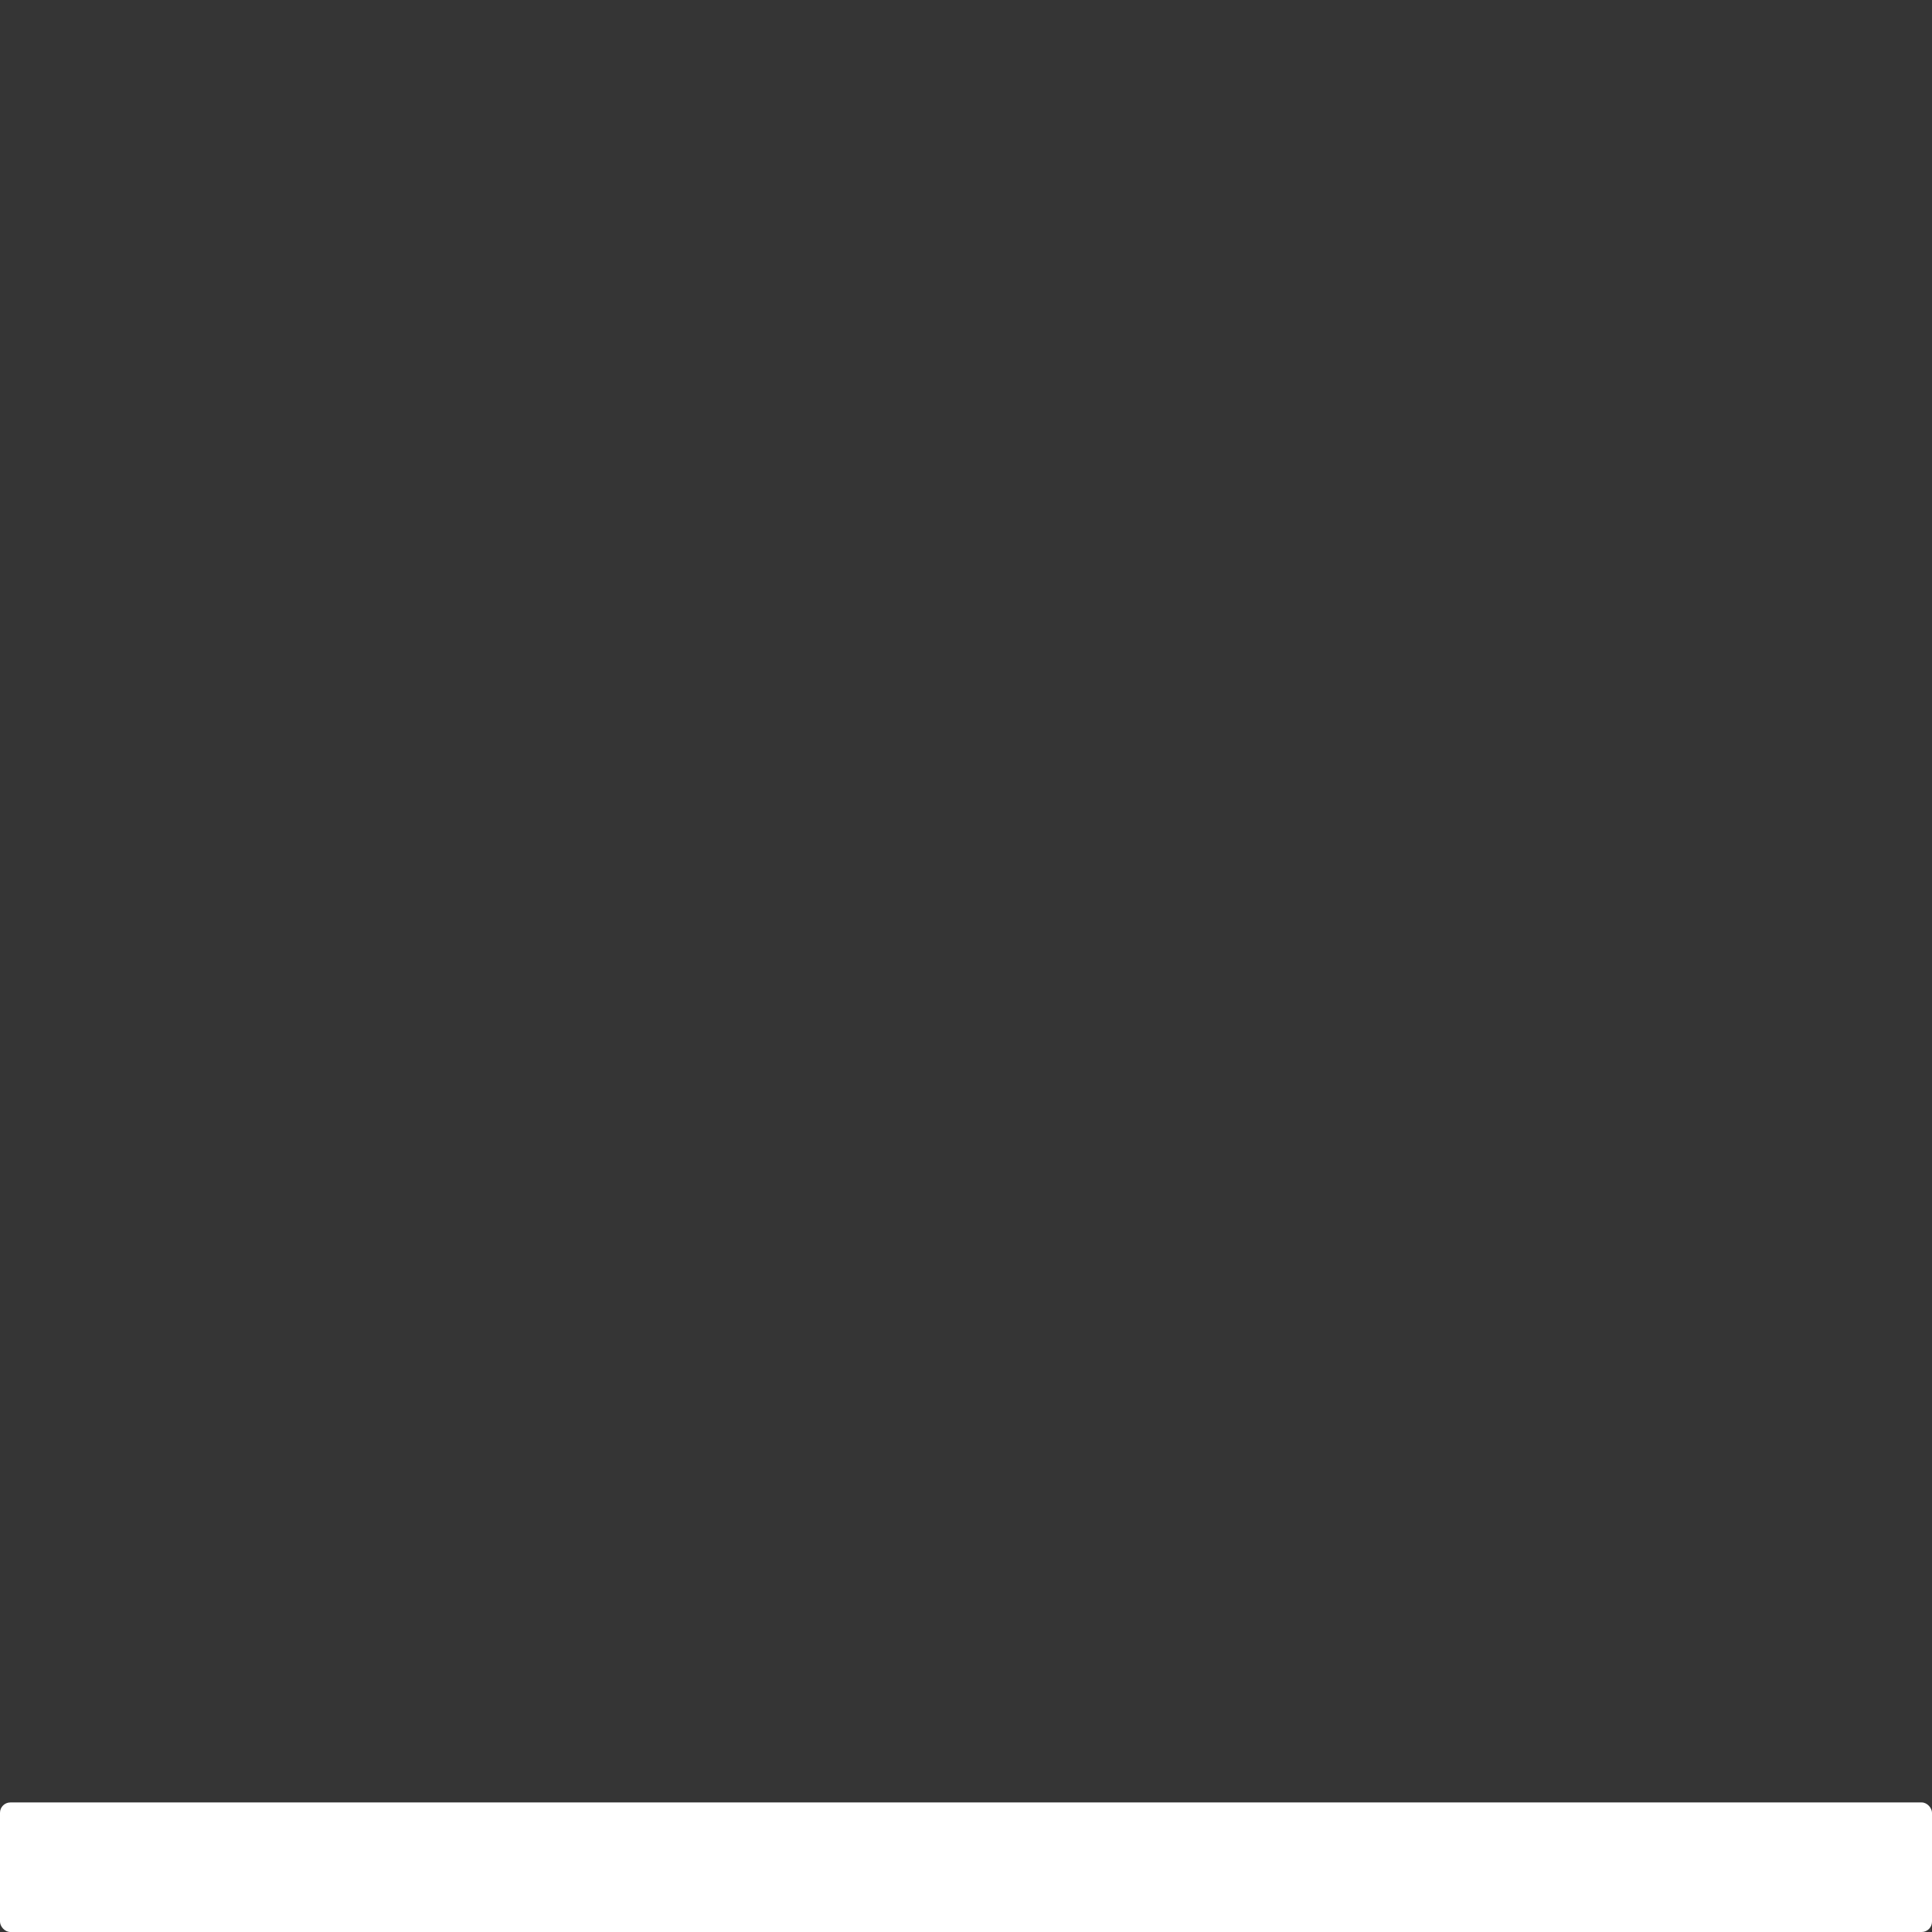 <?xml version="1.0" encoding="UTF-8" standalone="no"?>
<svg
   xmlns:dc="http://purl.org/dc/elements/1.1/"
   xmlns:cc="http://creativecommons.org/ns#"
   xmlns:rdf="http://www.w3.org/1999/02/22-rdf-syntax-ns#"
   xmlns:svg="http://www.w3.org/2000/svg"
   xmlns="http://www.w3.org/2000/svg"
   xmlns:sodipodi="http://sodipodi.sourceforge.net/DTD/sodipodi-0.dtd"
   xmlns:inkscape="http://www.inkscape.org/namespaces/inkscape"
   inkscape:version="1.0beta2 (2b71d25, 2019-12-03)"
   sodipodi:docname="InputField.svg"
   id="svg839"
   style="background-color: rgb(255, 255, 255);"
   content="&lt;mxfile host=&quot;www.draw.io&quot; modified=&quot;2020-02-26T01:06:17.775Z&quot; agent=&quot;Mozilla/5.0 (Macintosh; Intel Mac OS X 10_15_3) AppleWebKit/537.36 (KHTML, like Gecko) Chrome/80.0.399.122 Safari/537.36&quot; version=&quot;12.7.6&quot; etag=&quot;5W87PrhwMEHw-nEIZSiq&quot; type=&quot;google&quot;&gt;&lt;diagram id=&quot;KE4_4vhzducJCZqN335x&quot;&gt;jZNNc4MgEIZ/jXeVxiTXmKS99OShZ0Y3whRdB0nV/vpCWPyYTGY6HGSf/YB9FyOWN+O75p34xApUlMbVGLFzlKZJejzYjyOTJ4cs86DWsqKgBRTyFwjGRO+ygn4TaBCVkd0Wlti2UJoN41rjsA27odqe2vEankBRcvVMv2RlBHWR7hf+AbIW4eQkO3pPw0MwddILXuGwQuwSsVwjGr9rxhyUEy/o4vOuL7zzxTS05j8JqU/44epOvdG9zBSatQlWV2ucBiENFB0vnWewo7VMmEZZK7Fb3nde7JscwdY/9Ubj96xQNpMcFepHcXaN3bKem1Rqxc+ZW7udywkSuTC6LmgD48uWk1lI+wIBGzB6siGUwPakPT2+t5jsYTVKQmI1xcA4PZ56rrzoazckcTCXUT58qx+CXf4A&lt;/diagram&gt;&lt;/mxfile&gt;"
   viewBox="-0.5 -0.5 86 86"
   height="86px"
   width="86px"
   version="1.1">
  <rect x="-0.5" y="-0.5" width="86" height="86" fill="#333333" stroke="none"/>
  <sodipodi:namedview
     inkscape:current-layer="svg839"
     inkscape:window-maximized="0"
     inkscape:window-y="0"
     inkscape:window-x="0"
     inkscape:cy="50.698427"
     inkscape:cx="26.576463"
     inkscape:zoom="6.9796403"
     showgrid="false"
     id="namedview841"
     inkscape:window-height="1120"
     inkscape:window-width="1792"
     inkscape:pageshadow="2"
     inkscape:pageopacity="0"
     guidetolerance="10"
     gridtolerance="10"
     objecttolerance="10"
     borderopacity="1"
     inkscape:document-rotation="0"
     bordercolor="#666666"
     pagecolor="#949494" />
  <defs
     id="defs833" />
  <rect
     ry="0"
     y="-0.5"
     x="-0.5"
     height="86"
     width="86"
     id="rect945"
     style="fill:#ffffff;fill-opacity:0.01;stroke:none;stroke-width:9.979;stroke-linecap:round;stroke-linejoin:round;paint-order:stroke fill markers" />
  <rect
     style="fill:#ffffff;fill-opacity:1;stroke:none;stroke-width:2.584;stroke-linecap:round;stroke-linejoin:round;paint-order:stroke fill markers"
     id="rect839"
     width="86"
     height="5.767"
     x="-0.5"
     y="79.733"
     ry="0.461" />
  <path
     id="path888"
     fill="none"
     d="m 14.076,38.198 h 24 v 24 h -24 z"
     inkscape:connector-curvature="0" />
</svg>
